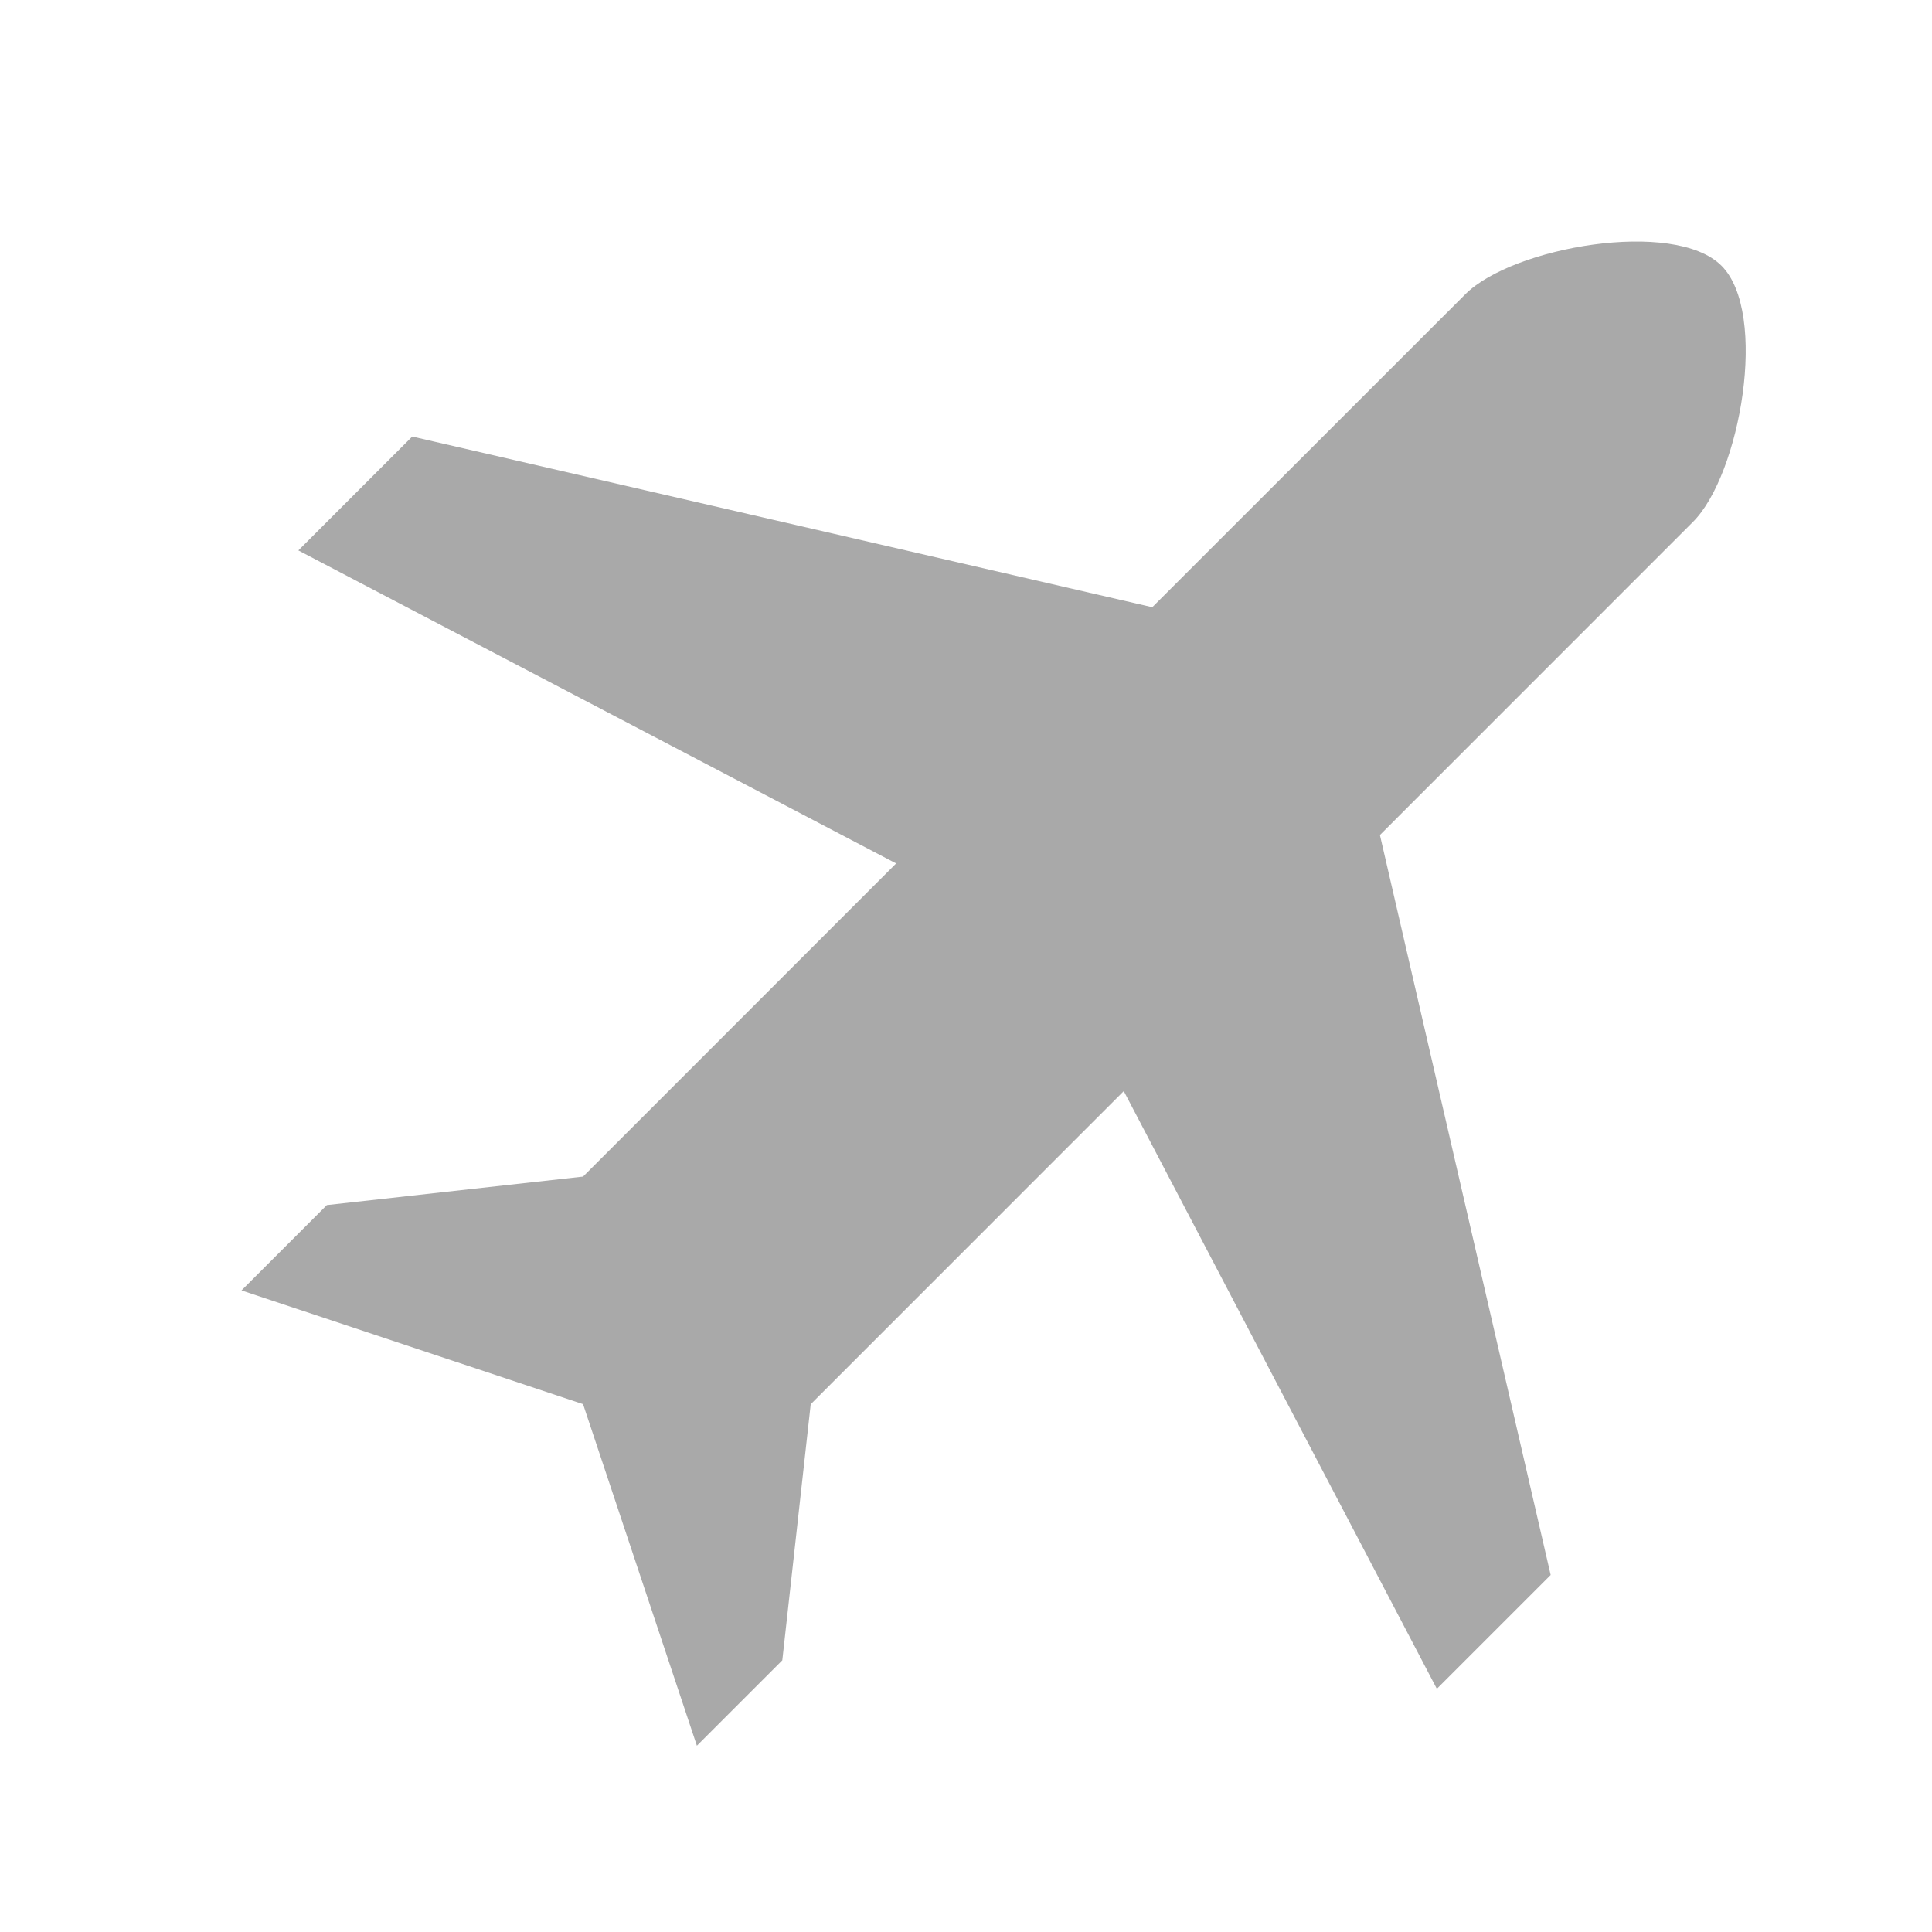 <svg xmlns="http://www.w3.org/2000/svg" width="24" height="24" viewBox="0 0 24 24"><path fill="#A9A9A9" fill-rule="evenodd" d="m3.707 6.837 1.414-1.414 9.193 2.12 3.889-3.888c.587-.587 2.595-.94 3.182-.354.587.587.233 2.595-.354 3.182l-3.889 3.89 2.121 9.192-1.414 1.414-3.889-7.425-3.889 3.89-.353 3.181-1.061 1.061-1.414-4.243L3 16.03l1.06-1.06 3.183-.354 3.889-3.89-7.425-3.888Z"/></svg>